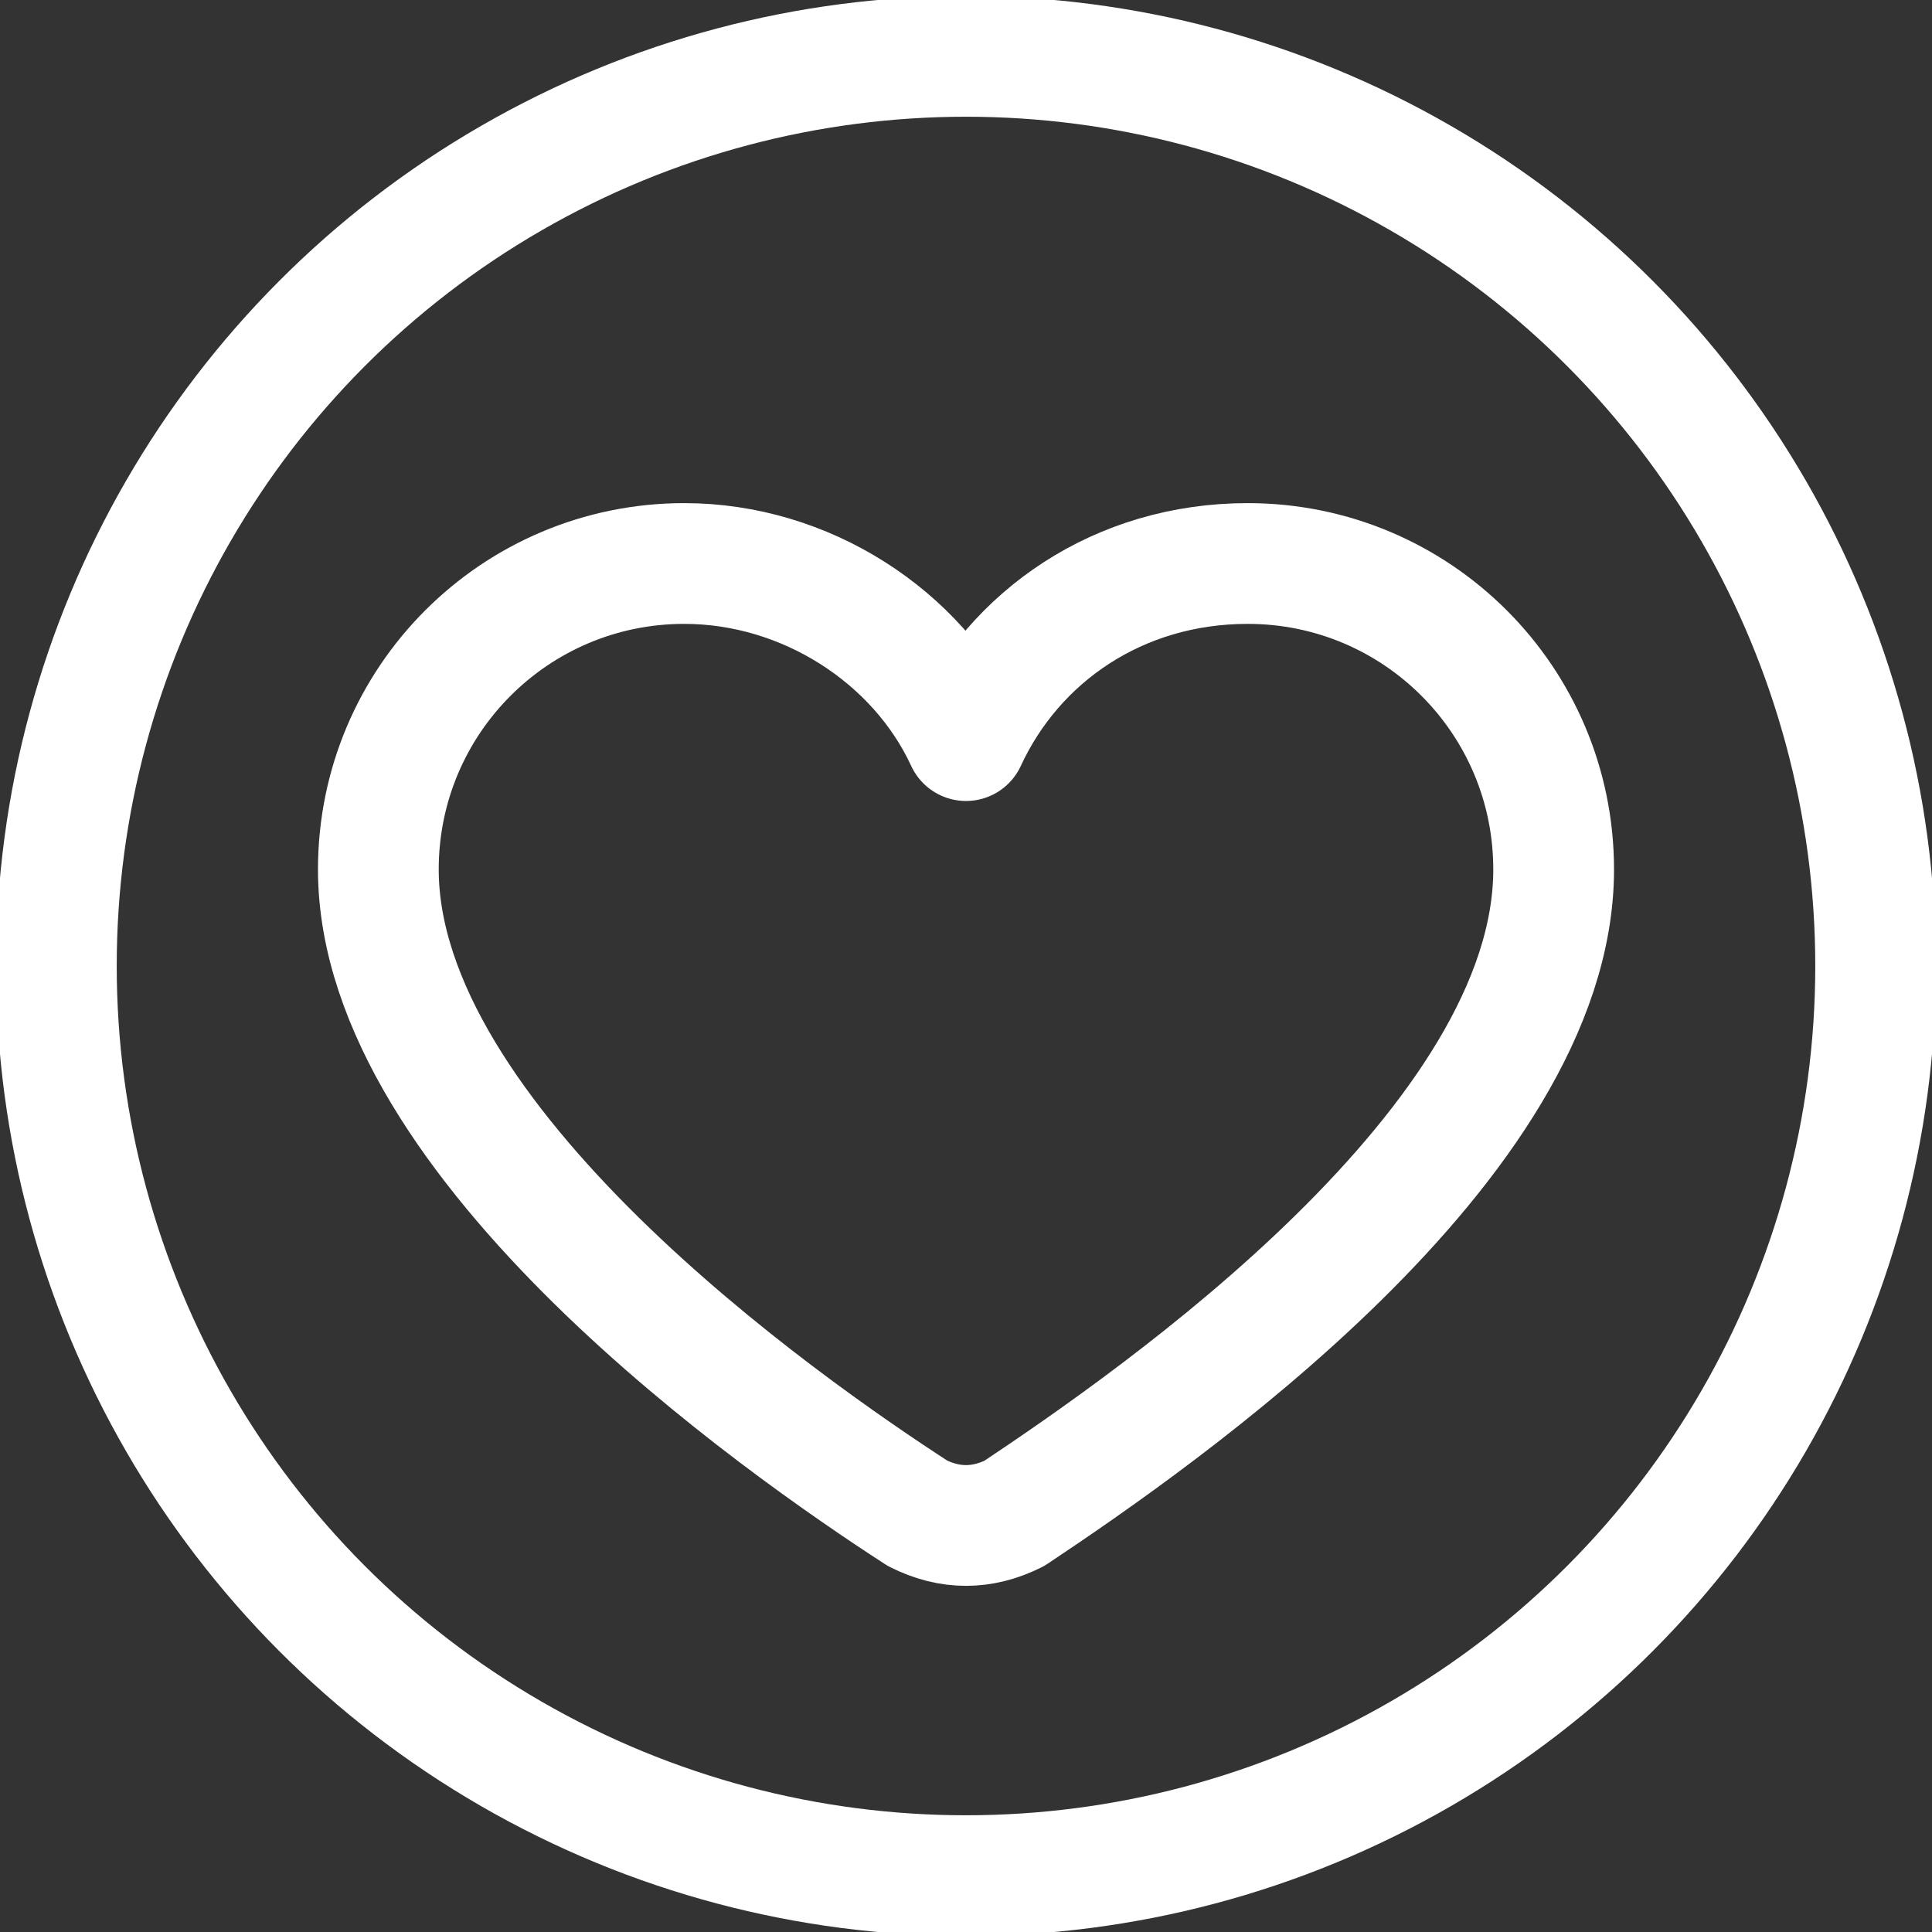 <svg id="Layer_1" version="1.1" viewBox="0 0 24 24" xml:space="preserve" xmlns="http://www.w3.org/2000/svg" enable-background="new 0 0 24 24"><rect x="0" y="0" width="24" height="24" fill="#333333" stroke="none"/><circle cx="12" cy="12" r="11.3" fill="none" stroke="#ffffff" stroke-width="1.5" stroke-linecap="round" stroke-linejoin="round" stroke-miterlimit="10" class="stroke-000000"></circle><path d="M19.3 10.8c0 3.4-4.9 6.8-6.7 8-.4.2-.8.2-1.2 0-1.7-1.1-6.7-4.6-6.7-8C4.7 8.7 6.4 7 8.5 7c1.5 0 2.9.9 3.5 2.2.6-1.3 1.9-2.2 3.5-2.2 2.1 0 3.8 1.7 3.8 3.8z" fill="none" stroke="#ffffff" stroke-width="1.5" stroke-linecap="round" stroke-linejoin="round" stroke-miterlimit="10" class="stroke-000000"></path></svg>
